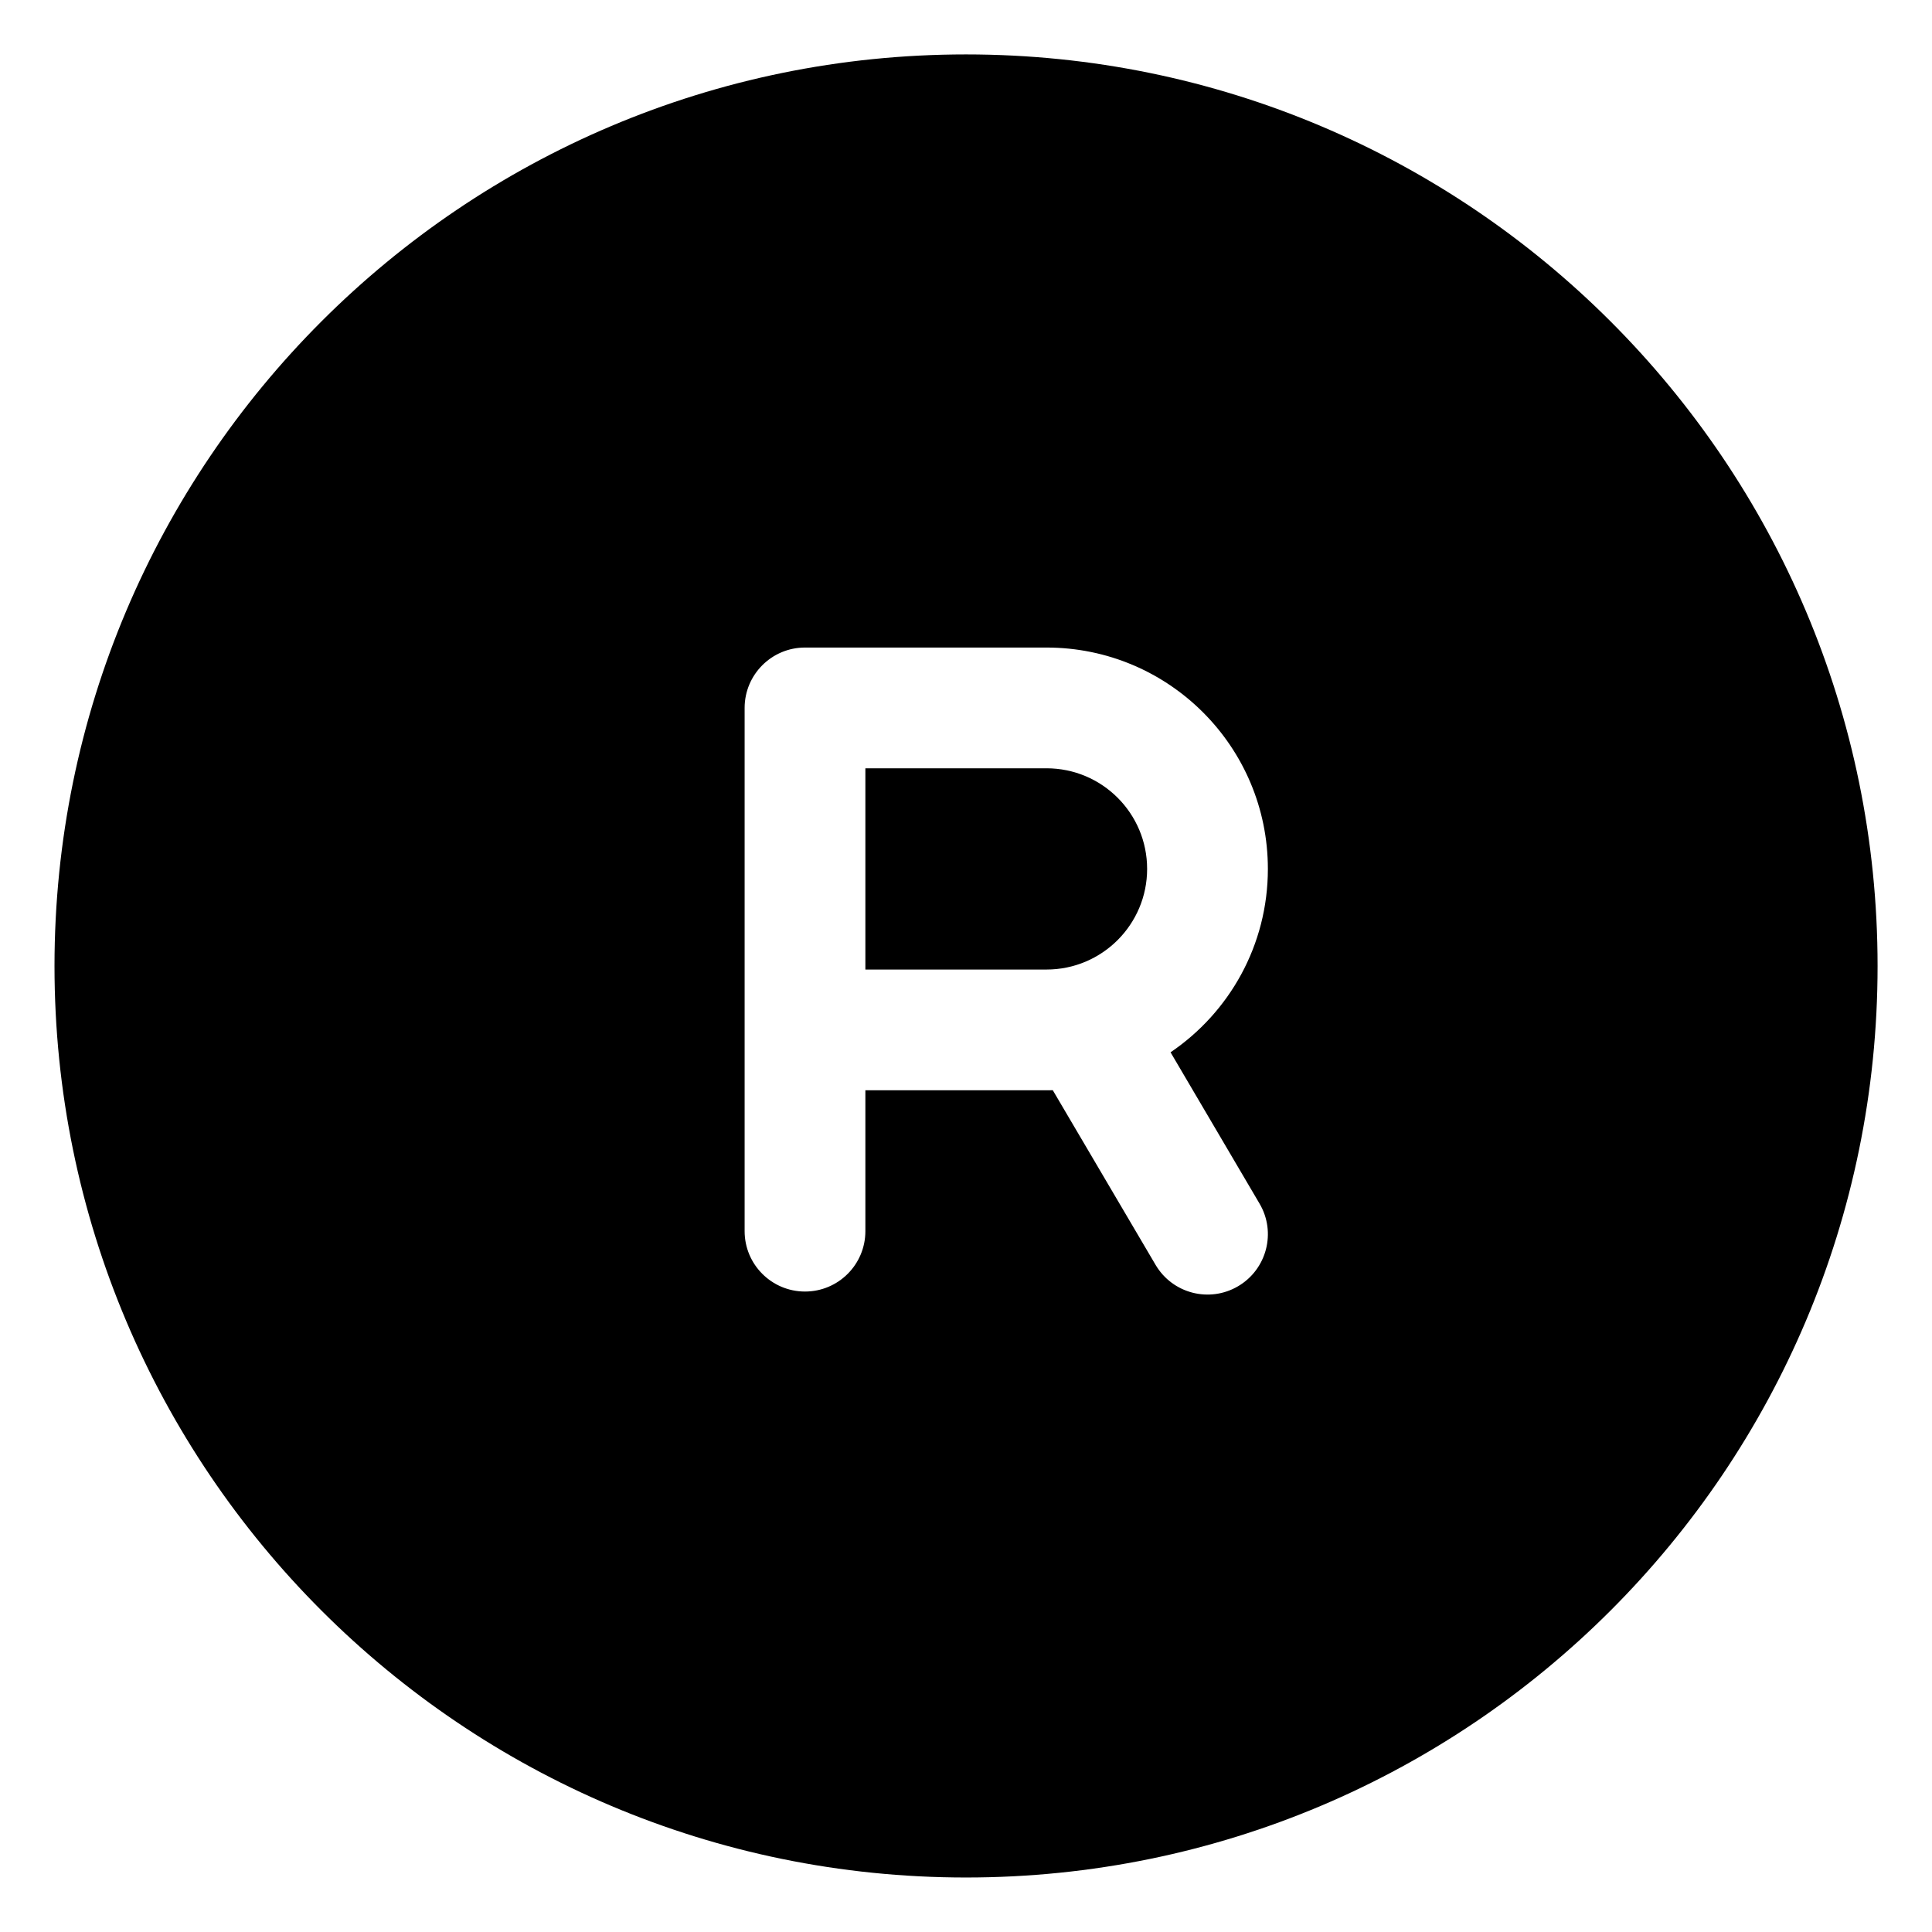 <svg width="24" height="24" viewBox="0 0 24 24" fill="none" xmlns="http://www.w3.org/2000/svg">
<path d="M10.75 12.044H13C13.69 12.044 14.25 11.484 14.25 10.794C14.25 10.103 13.69 9.544 13 9.544H10.75V12.044Z" fill="black"/>
<path fill-rule="evenodd" clip-rule="evenodd" d="M0.677 12C0.677 5.746 5.746 0.676 12 0.676C18.254 0.676 23.324 5.746 23.324 12C23.324 18.254 18.254 23.323 12 23.323C5.746 23.323 0.677 18.254 0.677 12ZM10 8.044H13C14.519 8.044 15.75 9.275 15.75 10.794C15.75 11.742 15.271 12.577 14.541 13.072L15.646 14.951C15.857 15.308 15.737 15.768 15.38 15.978C15.023 16.188 14.564 16.069 14.354 15.711L13.078 13.543C13.052 13.543 13.026 13.544 13 13.544H10.75V15.294C10.75 15.708 10.414 16.044 10 16.044C9.586 16.044 9.25 15.708 9.25 15.294V8.794C9.25 8.38 9.586 8.044 10 8.044Z" fill="black"/>
</svg>
